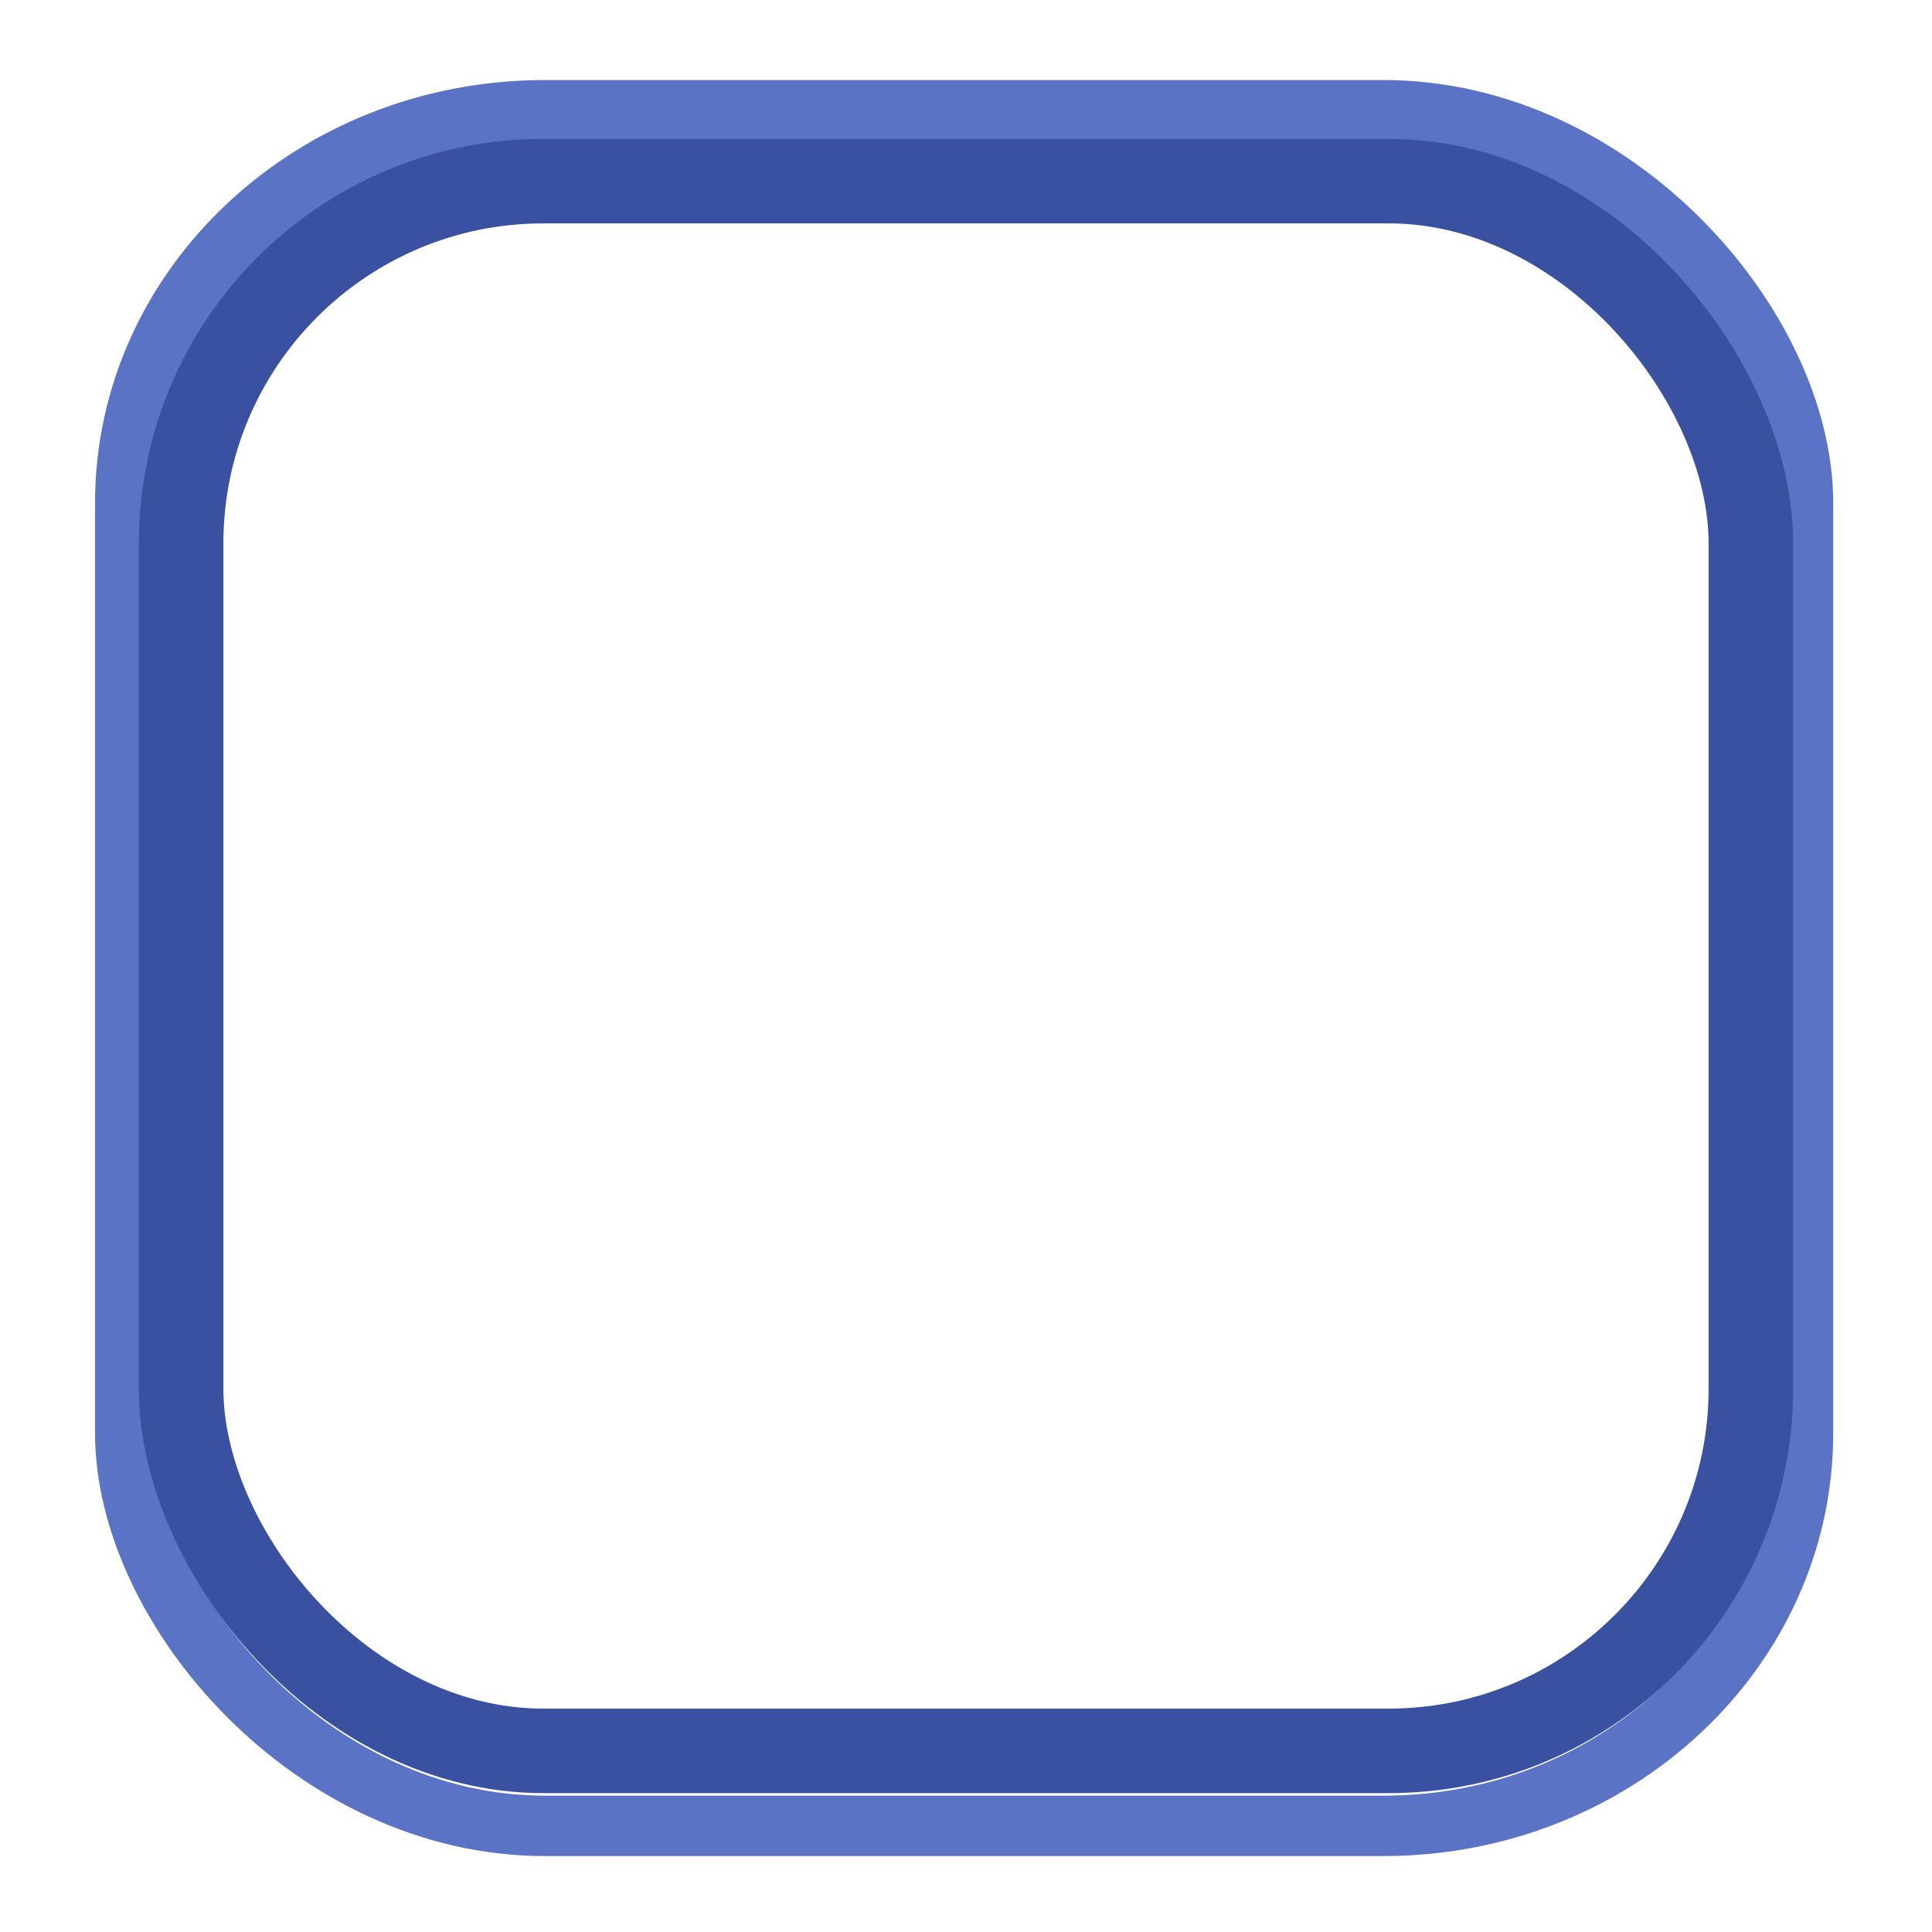 <svg xmlns="http://www.w3.org/2000/svg" xmlns:svg="http://www.w3.org/2000/svg" xmlns:xlink="http://www.w3.org/1999/xlink" id="svg2" width="16" height="16" version="1.1"><defs id="defs4"><linearGradient id="linearGradient3767"><stop style="stop-color:#fff;stop-opacity:.3" id="stop3769" offset="0"/><stop style="stop-color:#fff;stop-opacity:.1" id="stop3771" offset="1"/></linearGradient><linearGradient id="linearGradient3761"><stop style="stop-color:#242424;stop-opacity:1" id="stop3764" offset="0"/><stop style="stop-color:#000;stop-opacity:1" id="stop3766" offset="1"/></linearGradient><linearGradient id="linearGradient3786"><stop style="stop-color:#000;stop-opacity:.8" id="stop3788" offset="0"/><stop style="stop-color:#000;stop-opacity:1" id="stop3790" offset="1"/></linearGradient><linearGradient id="linearGradient3759"><stop style="stop-color:#000;stop-opacity:0" id="stop3761" offset="0"/><stop style="stop-color:#000;stop-opacity:.15" id="stop3763" offset="1"/></linearGradient><linearGradient id="linearGradient3792" x1="7.945" x2="8.04" y1="1037.417" y2="1051.256" gradientUnits="userSpaceOnUse" xlink:href="#linearGradient3786"/><linearGradient id="linearGradient3773" x1="8.061" x2="8.061" y1="1038.428" y2="1050.302" gradientTransform="matrix(1,0,0,1,2.0909091e-8,0.003)" gradientUnits="userSpaceOnUse" xlink:href="#linearGradient3767"/></defs><g id="layer1" transform="translate(0,-1036.362)"><rect style="fill:none;stroke:#5b73c4;stroke-width:.5;stroke-miterlimit:4;stroke-opacity:1;stroke-dasharray:none" id="rect3757" width="13.895" height="14.208" x="1.037" y="1037.275" rx="3.474" ry="3.253"/><rect style="fill:none;stroke:#3a51a1;stroke-width:.7;stroke-linecap:butt;stroke-linejoin:miter;stroke-opacity:1;stroke-miterlimit:4;stroke-dasharray:none" id="rect3755" width="13" height="13" x="1.5" y="1037.862" rx="3" ry="3"/></g></svg>